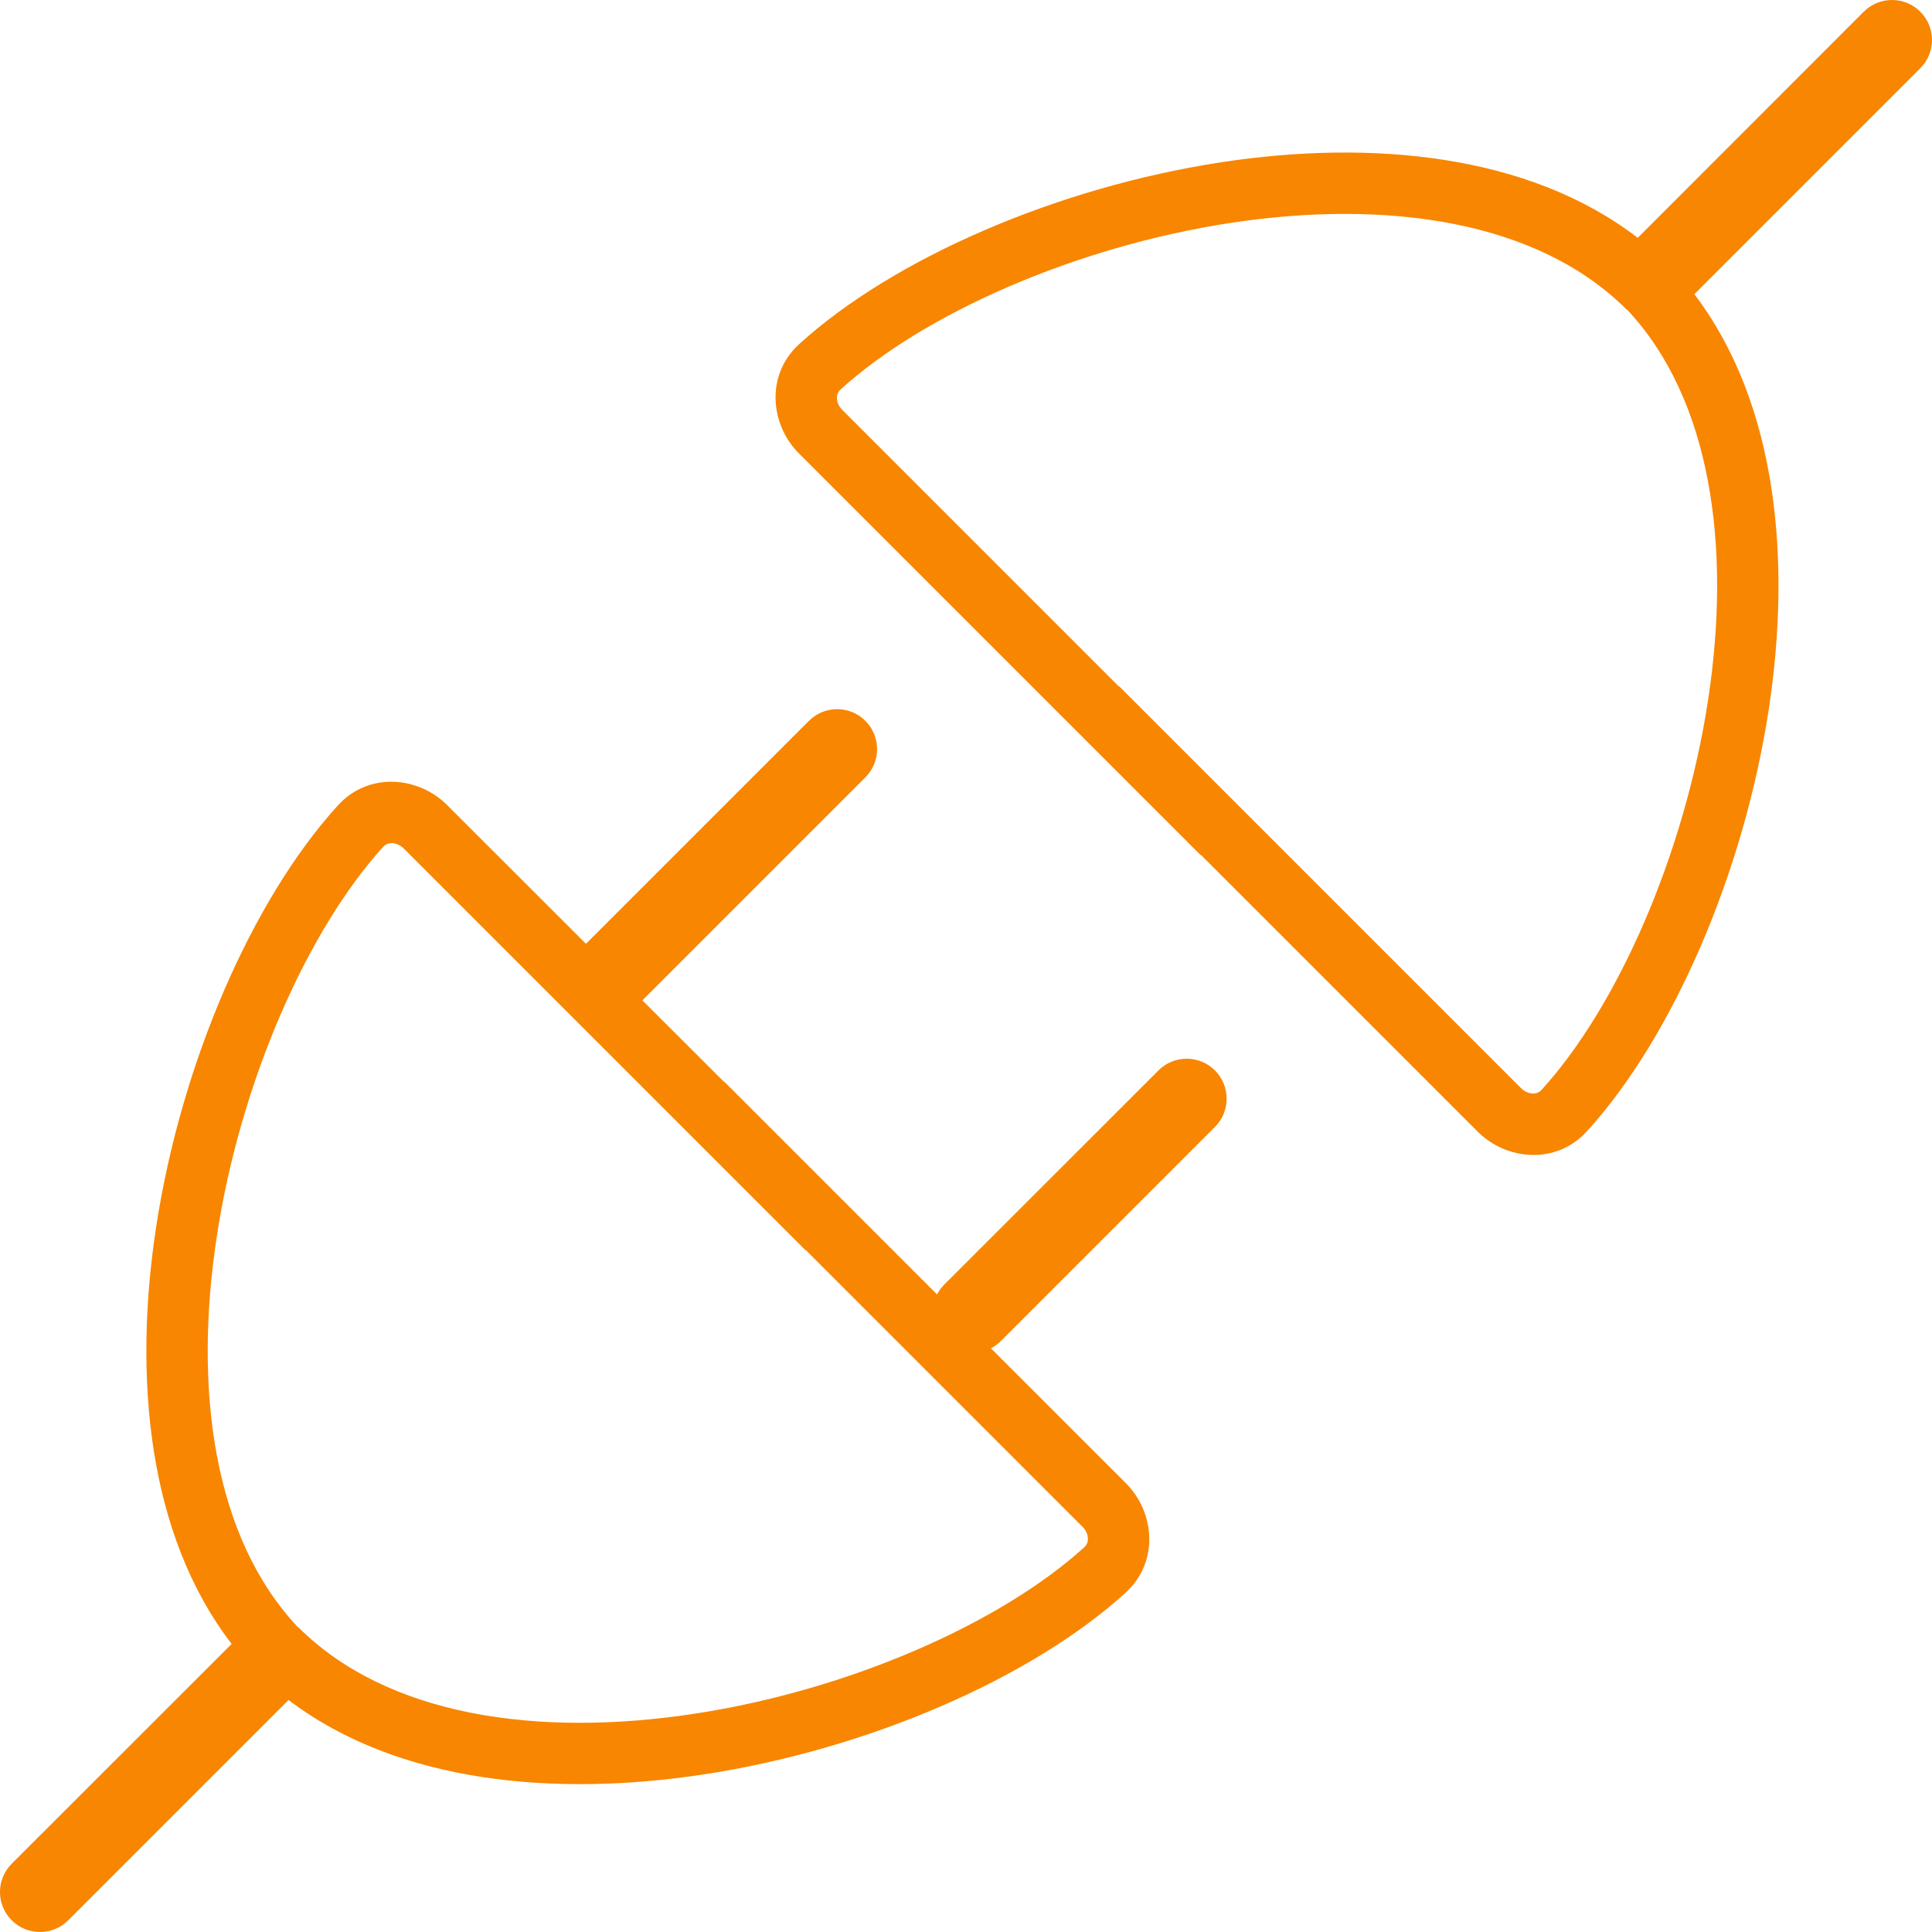 <?xml version="1.0" encoding="UTF-8" standalone="no"?>
<svg
   width="256.005"
   height="256.005"
   viewBox="0 0 256.005 256.005"
   fill="none"
   version="1.1"
   id="svg882"
   xml:space="preserve"
   xmlns="http://www.w3.org/2000/svg"
   xmlns:svg="http://www.w3.org/2000/svg"><defs
     id="defs886" /><path
     id="connector"
     d="m 38.233,225.262 c 14.54,11.05 35.37,12.85 54.95,9.87 21.8,-3.31 43.49,-12.74 55.96,-24.08 4.5,-4.1 3.86,-10.7 0.06,-14.5 l -17.9,-17.89 c 0.47,-0.25 0.91,-0.56 1.31,-0.96 l 28.38,-28.38 c 2.06,-2.06 2.06,-5.42 0,-7.48 -2.07,-2.07 -5.42,-2.07 -7.49,0 l -28.38,28.37 c -0.39,0.4 -0.71,0.84 -0.96,1.31 l -28.2,-28.2 -0.03,0.03 -10.81,-10.8 29.55,-29.55 c 2.06,-2.06 2.06,-5.42 0,-7.48 -2.07,-2.07 -5.42,-2.07 -7.49,0 l -29.54,29.54 -18.39,-18.38 c -3.8,-3.81 -10.4,-4.45 -14.49,0.05 -11.34,12.47 -20.78,34.16 -24.09,55.96 -2.99,19.66 -1.16,40.59 10.02,55.14 l -29.14,29.13 c -2.07,2.07 -2.07,5.42 0,7.49 2.07,2.07 5.42,2.07 7.49,0 z m 105.43,-20.23 c -10.99,9.99 -31.05,18.92 -51.7,22.06 -20.76,3.16 -40.69,0.28 -52.44,-11.48 l -0.03,0.02 c -11.17,-11.84 -13.87,-31.37 -10.78,-51.72 3.14,-20.65 12.07,-40.71 22.06,-51.7 0.31,-0.34 0.7,-0.5 1.17,-0.49 0.5,0.02 1.08,0.23 1.56,0.71 l 53.23,53.23 0.03,-0.03 36.68,36.68 c 0.48,0.47 0.7,1.06 0.71,1.56 0.01,0.47 -0.15,0.85 -0.49,1.16 z m 110.79,-203.48 c -2.07,-2.07 -5.42,-2.07 -7.49,0 l -29.95,29.96 c -14.55,-11.18 -35.48,-13.01 -55.14,-10.02 -21.8,3.32 -43.49,12.75 -55.96,24.09 -4.5,4.09 -3.86,10.69 -0.06,14.49 l 53.24,53.24 0.03,-0.04 36.68,36.68 c 3.8,3.8 10.4,4.45 14.49,-0.06 11.34,-12.47 20.77,-34.15 24.09,-55.95 2.98,-19.58 1.18,-40.42 -9.87,-54.96 l 29.94,-29.94 c 2.07,-2.07 2.07,-5.42 0,-7.49 z m -143.06,50.05 c 10.99,-10 31.05,-18.92 51.7,-22.07 20.76,-3.15 40.69,-0.27 52.44,11.48 l 0.03,-0.02 c 11.17,11.84 13.87,31.38 10.78,51.72 -3.15,20.66 -12.07,40.72 -22.07,51.7 -0.3,0.34 -0.69,0.5 -1.16,0.49 -0.5,-0.01 -1.08,-0.23 -1.56,-0.71 l -53.23,-53.23 -0.04,0.03 -36.67,-36.67 c -0.48,-0.48 -0.7,-1.06 -0.71,-1.56 -0.01,-0.47 0.15,-0.86 0.49,-1.16 z"
     style="fill:#f88600;fill-opacity:1;fill-rule:evenodd" /></svg>
